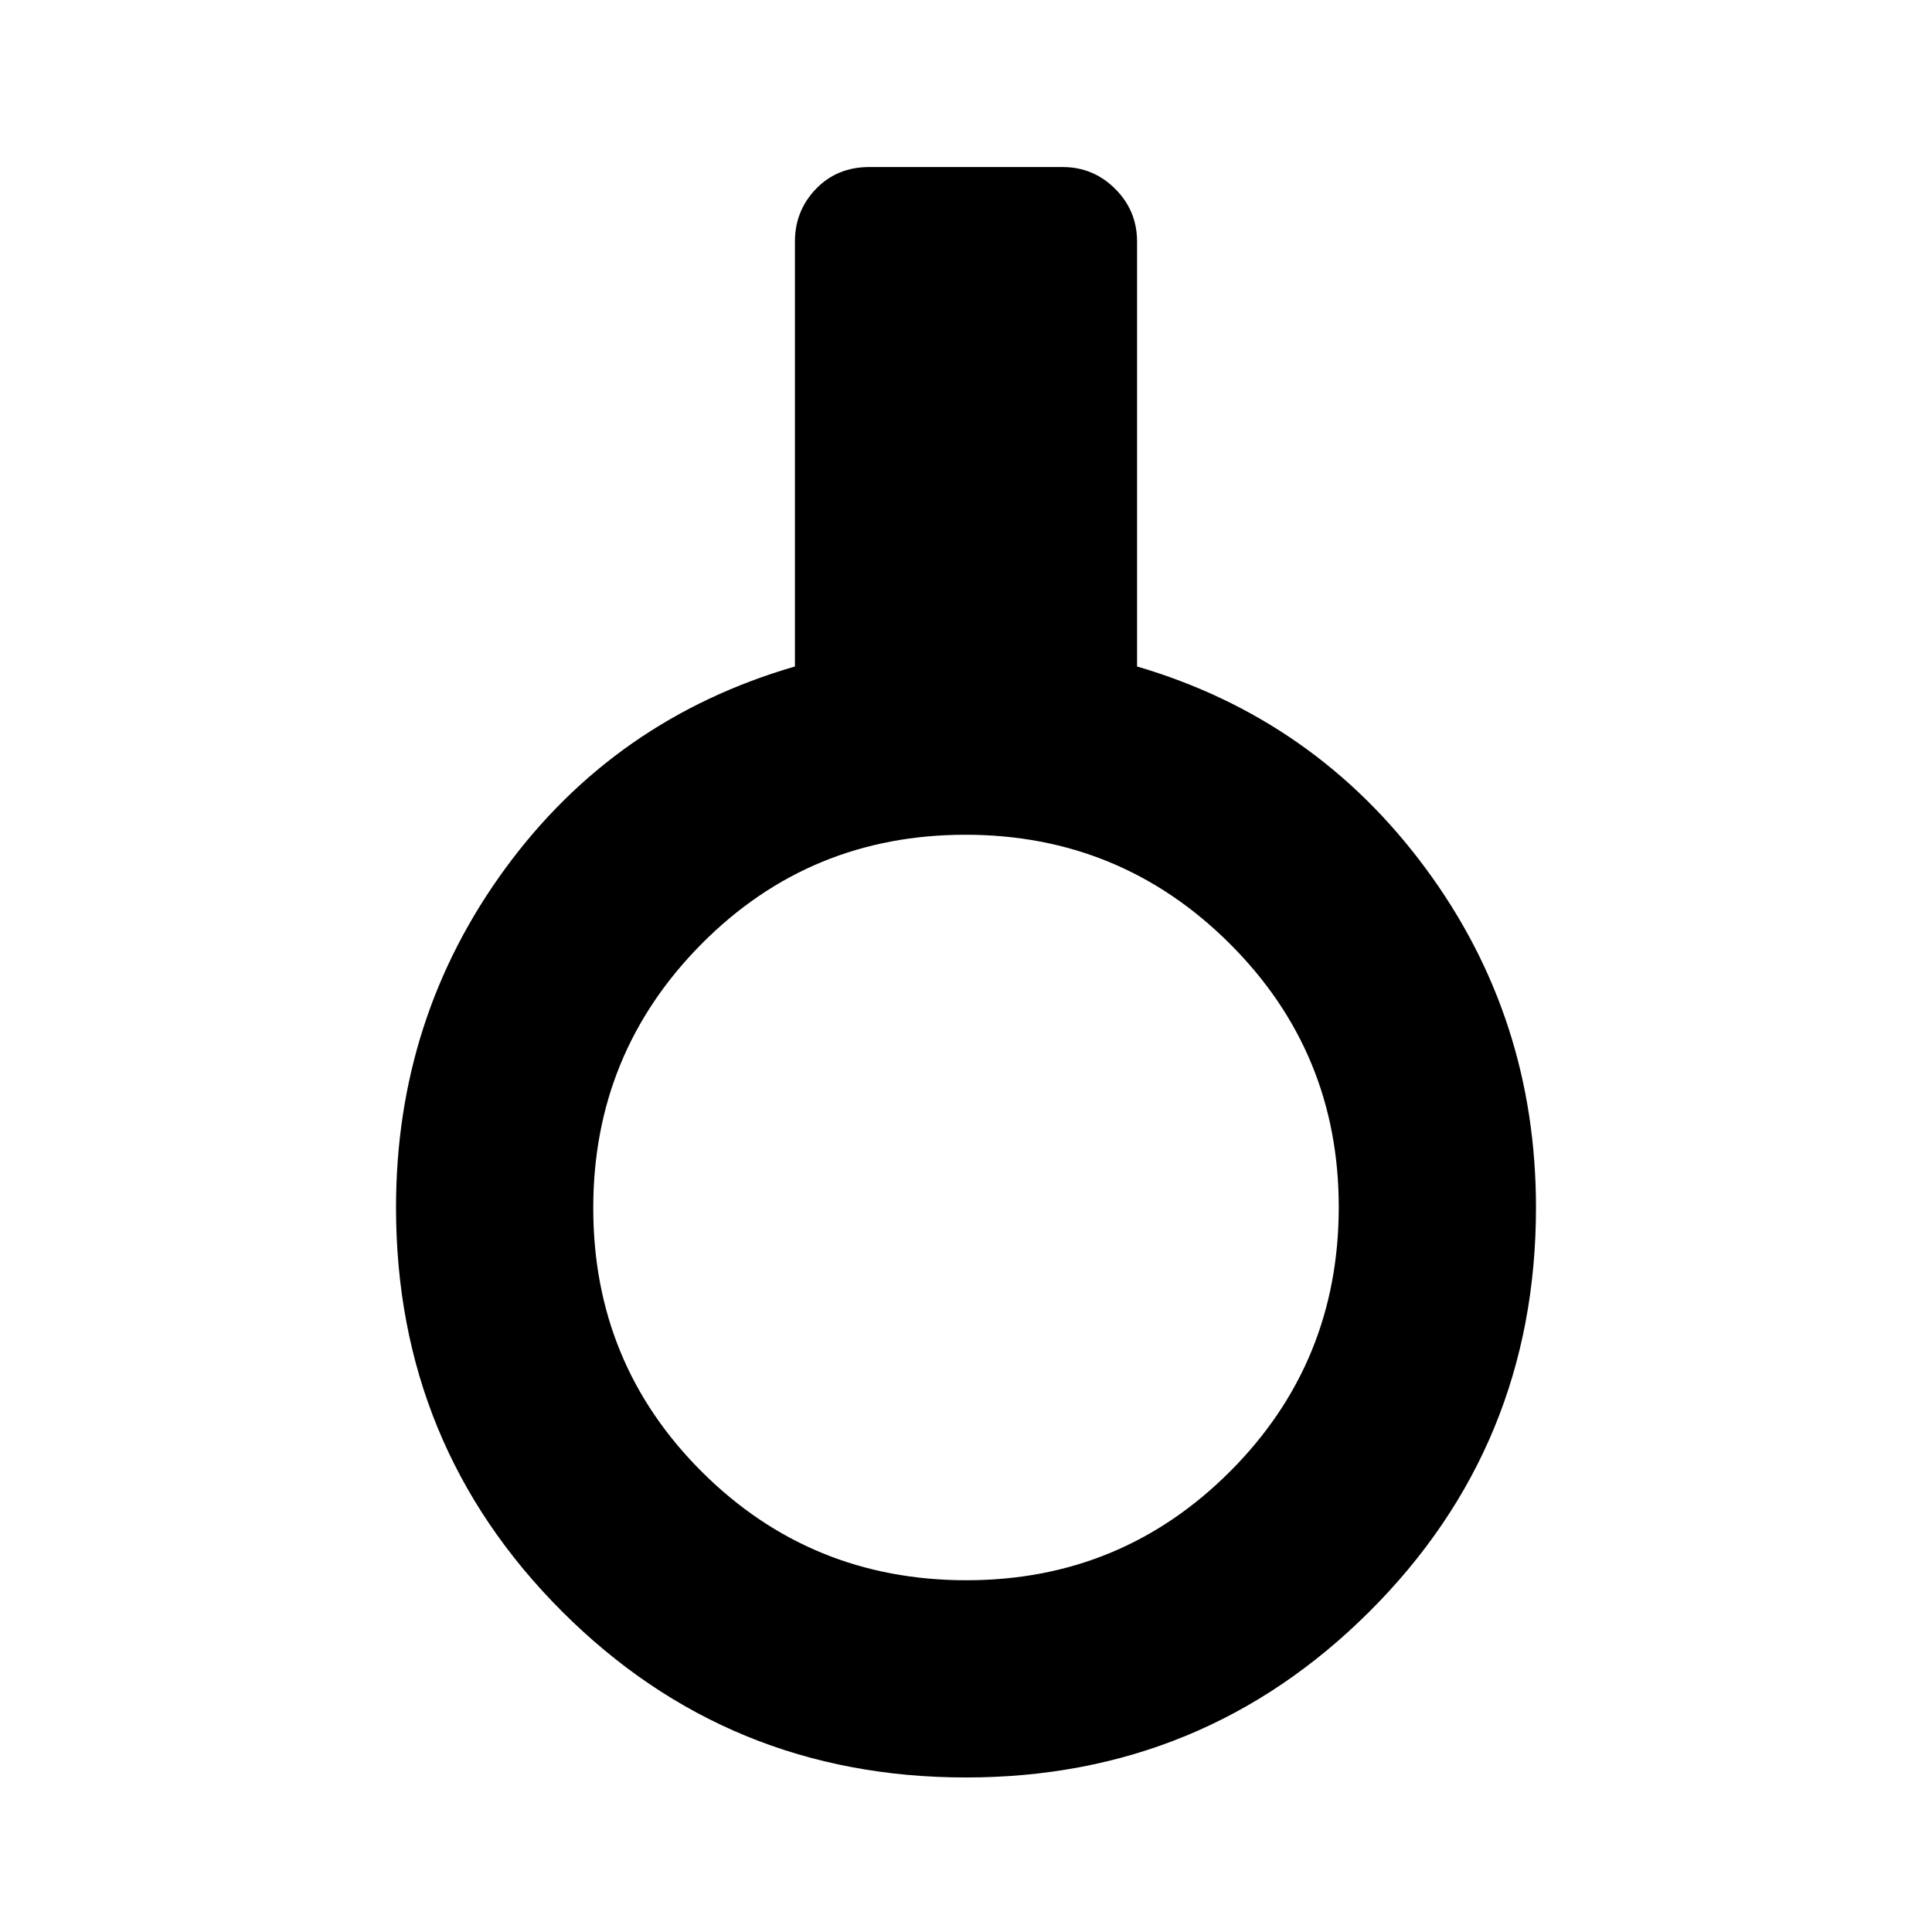 <svg xmlns="http://www.w3.org/2000/svg" height="20" viewBox="0 -960 960 960" width="20"><path d="M480-76.782q-118.228 0-200.723-82.495Q196.782-241.772 196.782-360q0-94.391 54.413-168.631 54.413-74.239 143.804-100.196V-840q0-15.287 10.457-26.144 10.457-10.857 26.544-10.857h96q15.287 0 26.144 10.857 10.857 10.857 10.857 26.144v211.173q88.391 25.957 143.304 100.196 54.913 74.24 54.913 168.631 0 118.228-82.684 200.723Q597.85-76.782 480-76.782Zm.226-98.001q76.948 0 130.969-54.05 54.022-54.05 54.022-131.393 0-76.948-54.256-130.969-54.256-54.022-131.215-54.022-77.355 0-131.159 54.256-53.804 54.256-53.804 131.215 0 77.355 54.05 131.159 54.05 53.804 131.393 53.804Z"/></svg>